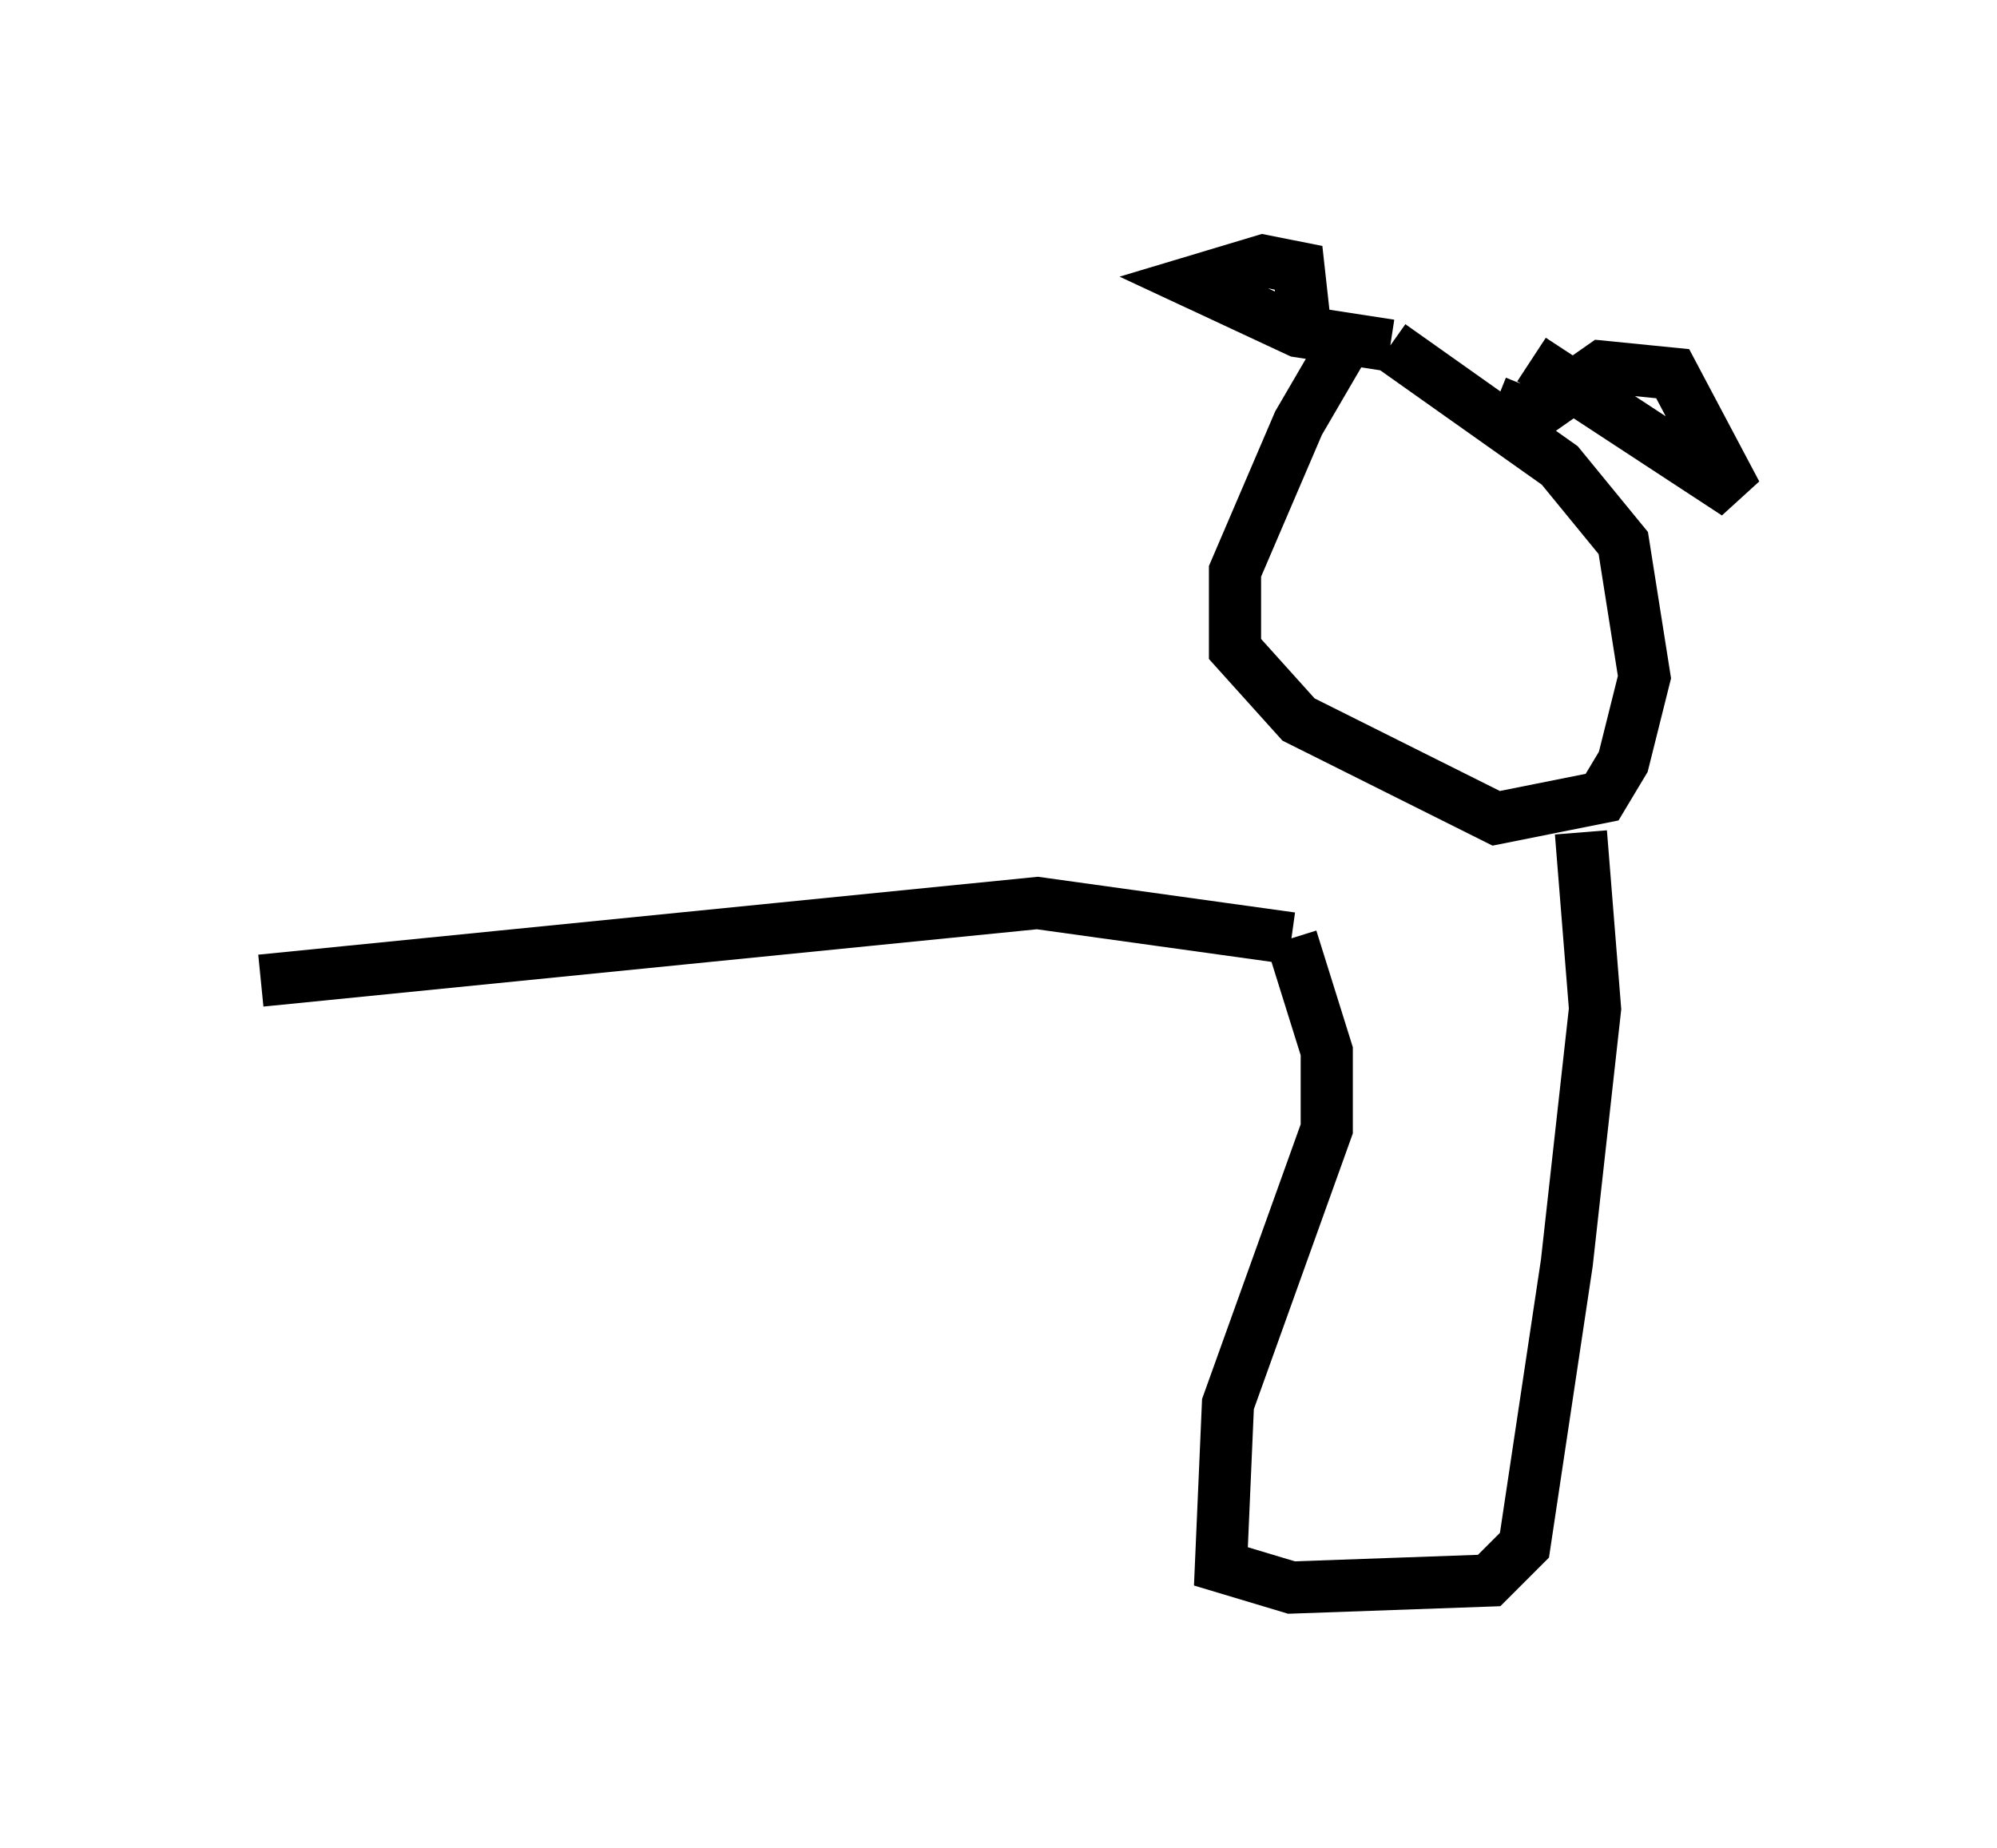 <?xml version="1.0" encoding="utf-8" ?>
<svg baseProfile="full" height="35.44" version="1.1" width="38.281" xmlns="http://www.w3.org/2000/svg" xmlns:ev="http://www.w3.org/2001/xml-events" xmlns:xlink="http://www.w3.org/1999/xlink"><defs /><rect fill="white" height="35.44" width="38.281" x="0" y="0" /><path d="M27.327, 5.406 m-1.488, 1.083 l-0.947, 1.624 -1.218, 2.842 l0.0, 1.488 1.218, 1.353 l3.789, 1.894 2.03, -0.406 l0.406, -0.677 0.406, -1.624 l-0.406, -2.571 -1.218, -1.488 l-3.248, -2.3 m0.0, 0.0 l-1.759, -0.271 -2.03, -0.947 l1.353, -0.406 0.677, 0.135 l0.135, 1.218 m3.654, 1.353 l0.677, 0.271 1.353, -0.947 l1.353, 0.135 1.218, 2.3 l-3.924, -2.571 m0.947, 9.066 l0.271, 3.383 -0.541, 4.871 l-0.812, 5.413 -0.677, 0.677 l-3.789, 0.135 -1.353, -0.406 l0.135, -3.112 1.894, -5.277 l0.0, -1.488 -0.677, -2.165 m0.0, 0.0 l-4.871, -0.677 -14.885, 1.488 " fill="none" stroke="black" stroke-width="1" /></svg>